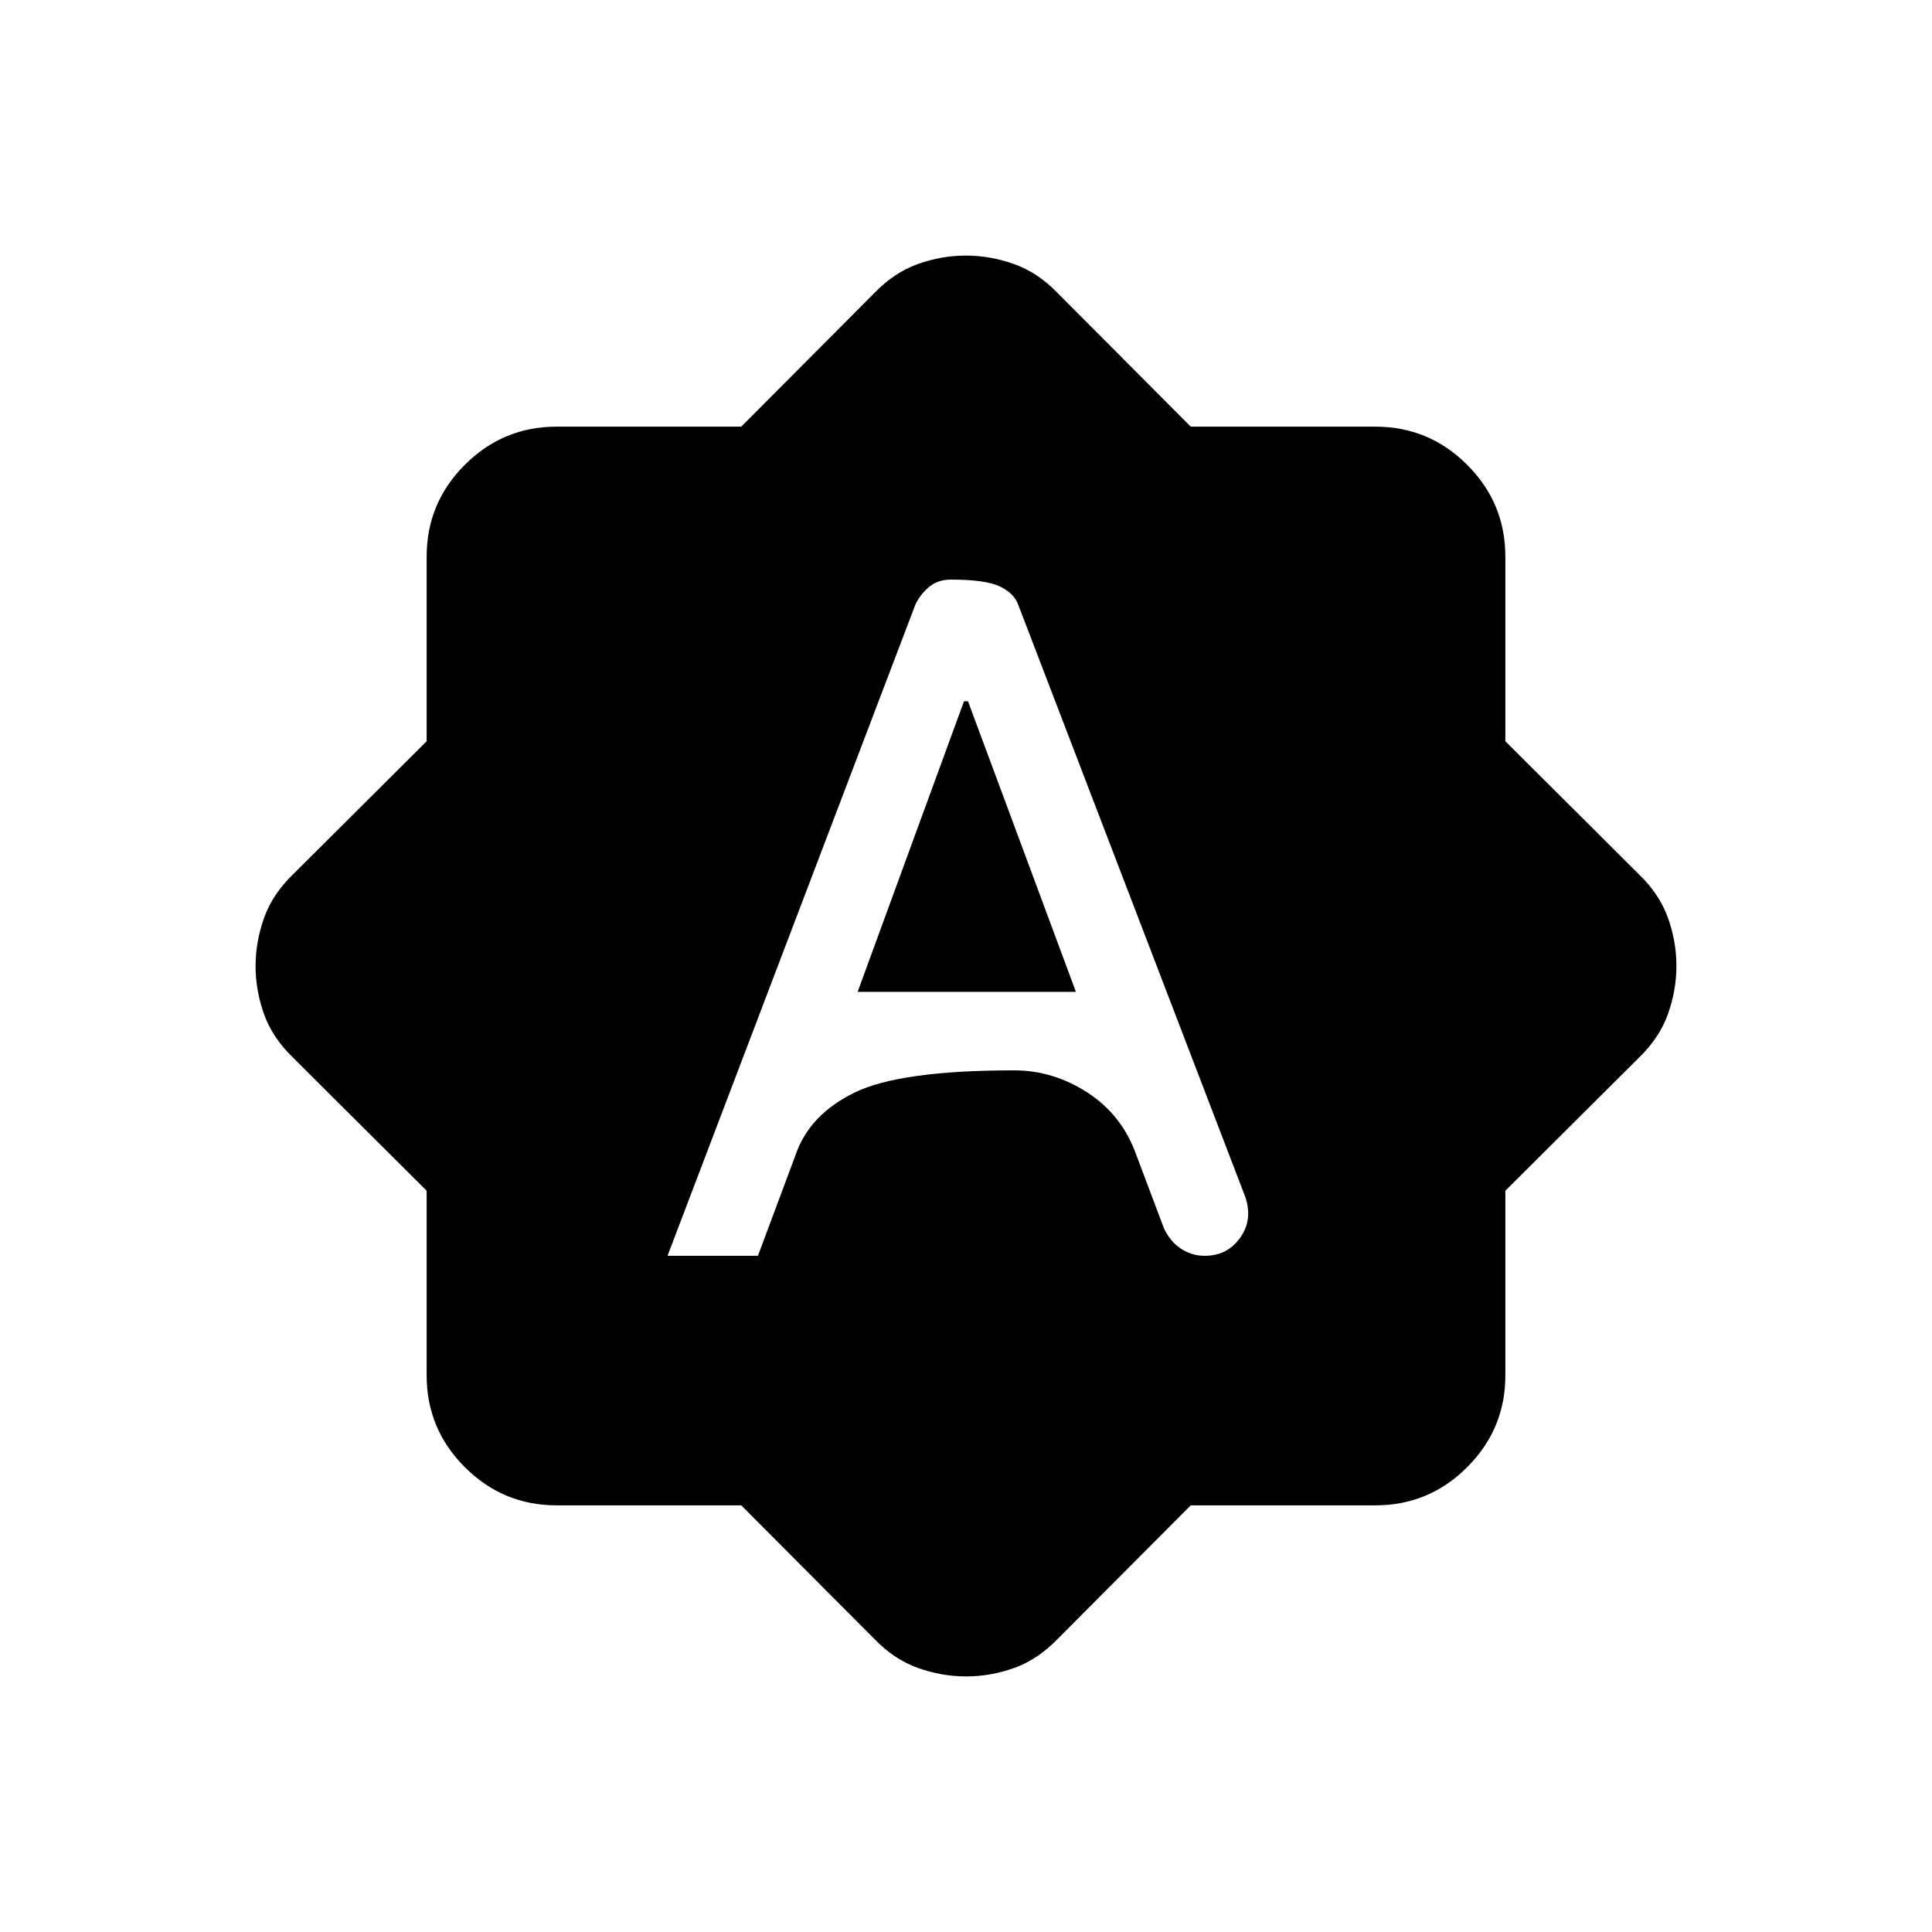 <svg xmlns="http://www.w3.org/2000/svg" height="20" viewBox="0 -960 960 960" width="20"><path d="M331.69-336h44.92l18.69-50.07q6.86-20.14 29.49-31.11 22.63-10.97 79.09-10.97 19.51 0 36.58 11.11 17.08 11.12 24.08 30.73l13.77 36.52q2.98 6.52 8.36 10.16 5.38 3.63 11.87 3.63h.12q11.19 0 17.58-8.98 6.39-8.98 2.53-20.29l-112.92-294.5q-2.24-5.71-9.35-8.97-7.11-3.26-24.03-3.26-6.32 0-10.65 3.51t-6.9 8.72L331.69-336Zm94.46-131.15L479-611.54h2l53.62 144.39H426.15ZM368.32-212h-91.75q-26.64 0-45.6-18.97Q212-249.93 212-276.57v-91.75l-66.31-66.07q-10.23-9.84-14.46-21.6-4.23-11.77-4.23-23.94 0-12.17 4.23-24 4.23-11.84 14.46-21.68L212-591.68v-91.75q0-26.64 18.97-45.6Q249.93-748 276.57-748h91.75l66.07-66.31q9.84-10.23 21.6-14.46 11.77-4.23 23.94-4.23 12.17 0 24 4.23 11.84 4.23 21.68 14.46L591.68-748h91.75q26.64 0 45.6 18.97Q748-710.07 748-683.43v91.75l66.31 66.07q10.23 9.84 14.46 21.6 4.23 11.77 4.23 23.94 0 12.17-4.23 24-4.23 11.84-14.46 21.68L748-368.32v91.75q0 26.64-18.97 45.6Q710.07-212 683.43-212h-91.75l-66.07 66.31q-9.84 10.23-21.6 14.46-11.77 4.23-23.94 4.23-12.17 0-24-4.23-11.84-4.23-21.68-14.46L368.32-212Z"/></svg>